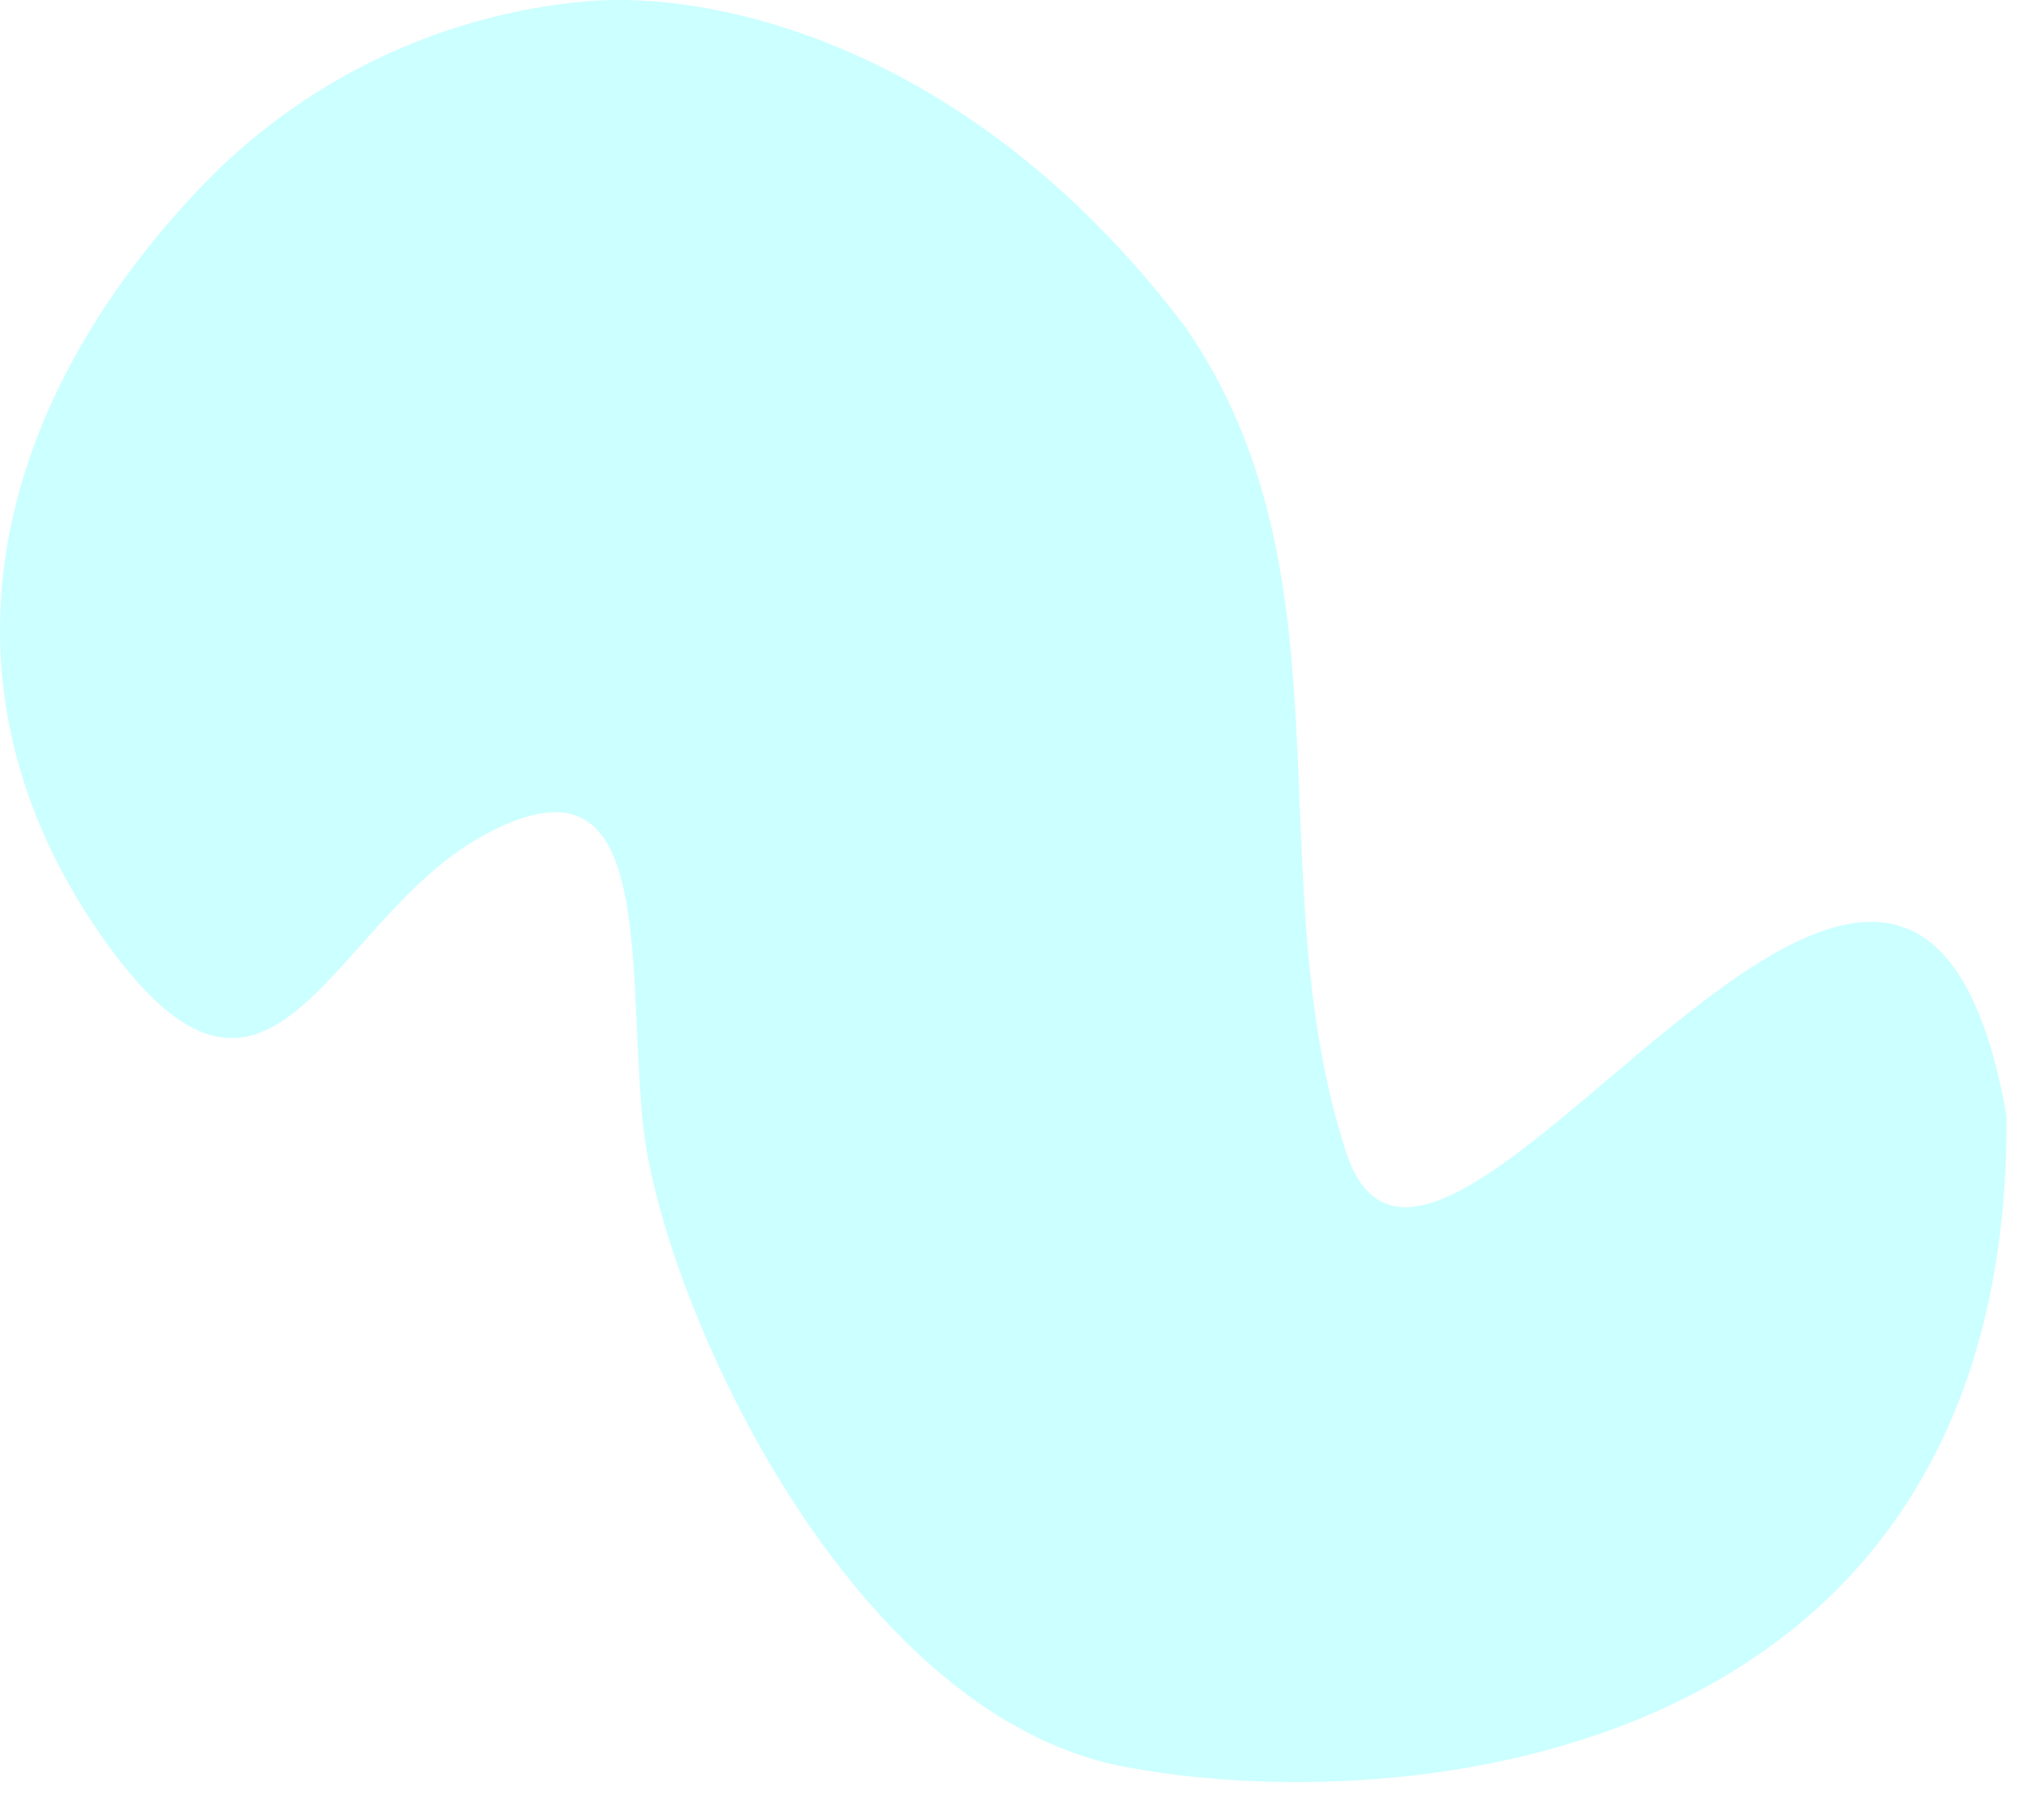 <?xml version="1.0" encoding="utf-8"?>
<!-- Generator: Adobe Illustrator 22.0.0, SVG Export Plug-In . SVG Version: 6.00 Build 0)  -->
<svg version="1.1" id="Layer_1" xmlns="http://www.w3.org/2000/svg" xmlns:xlink="http://www.w3.org/1999/xlink" x="0px" y="0px"
	 viewBox="0 0 1307 1178.8" style="enable-background:new 0 0 1307 1178.8;" xml:space="preserve">
<style type="text/css">
	.st0{opacity:0.2;fill:#00FFFF;enable-background:new    ;}
</style>
<title>Asset 51</title>
<g id="Layer_2_1_">
	<g id="Layer_1-2">
		<path class="st0" d="M1299.6,723c-64.5-366.6-369.9,202.4-427.9,23s7-373.4-103.9-534C631.5,31.5,465.6-6.8,379.3,0.9
			c-95.2,8.6-184,51.6-249.8,120.9C-6.8,265.5-47.1,443.6,64.9,605.1c111.2,160.1,147.1-8.4,247.9-63.8
			c110.8-60.8,93.2,72.9,103.3,183.9s130.9,384.8,312,419.2C909.1,1178.8,1301.9,1143.1,1299.6,723z"/>
	</g>
</g>
</svg>
